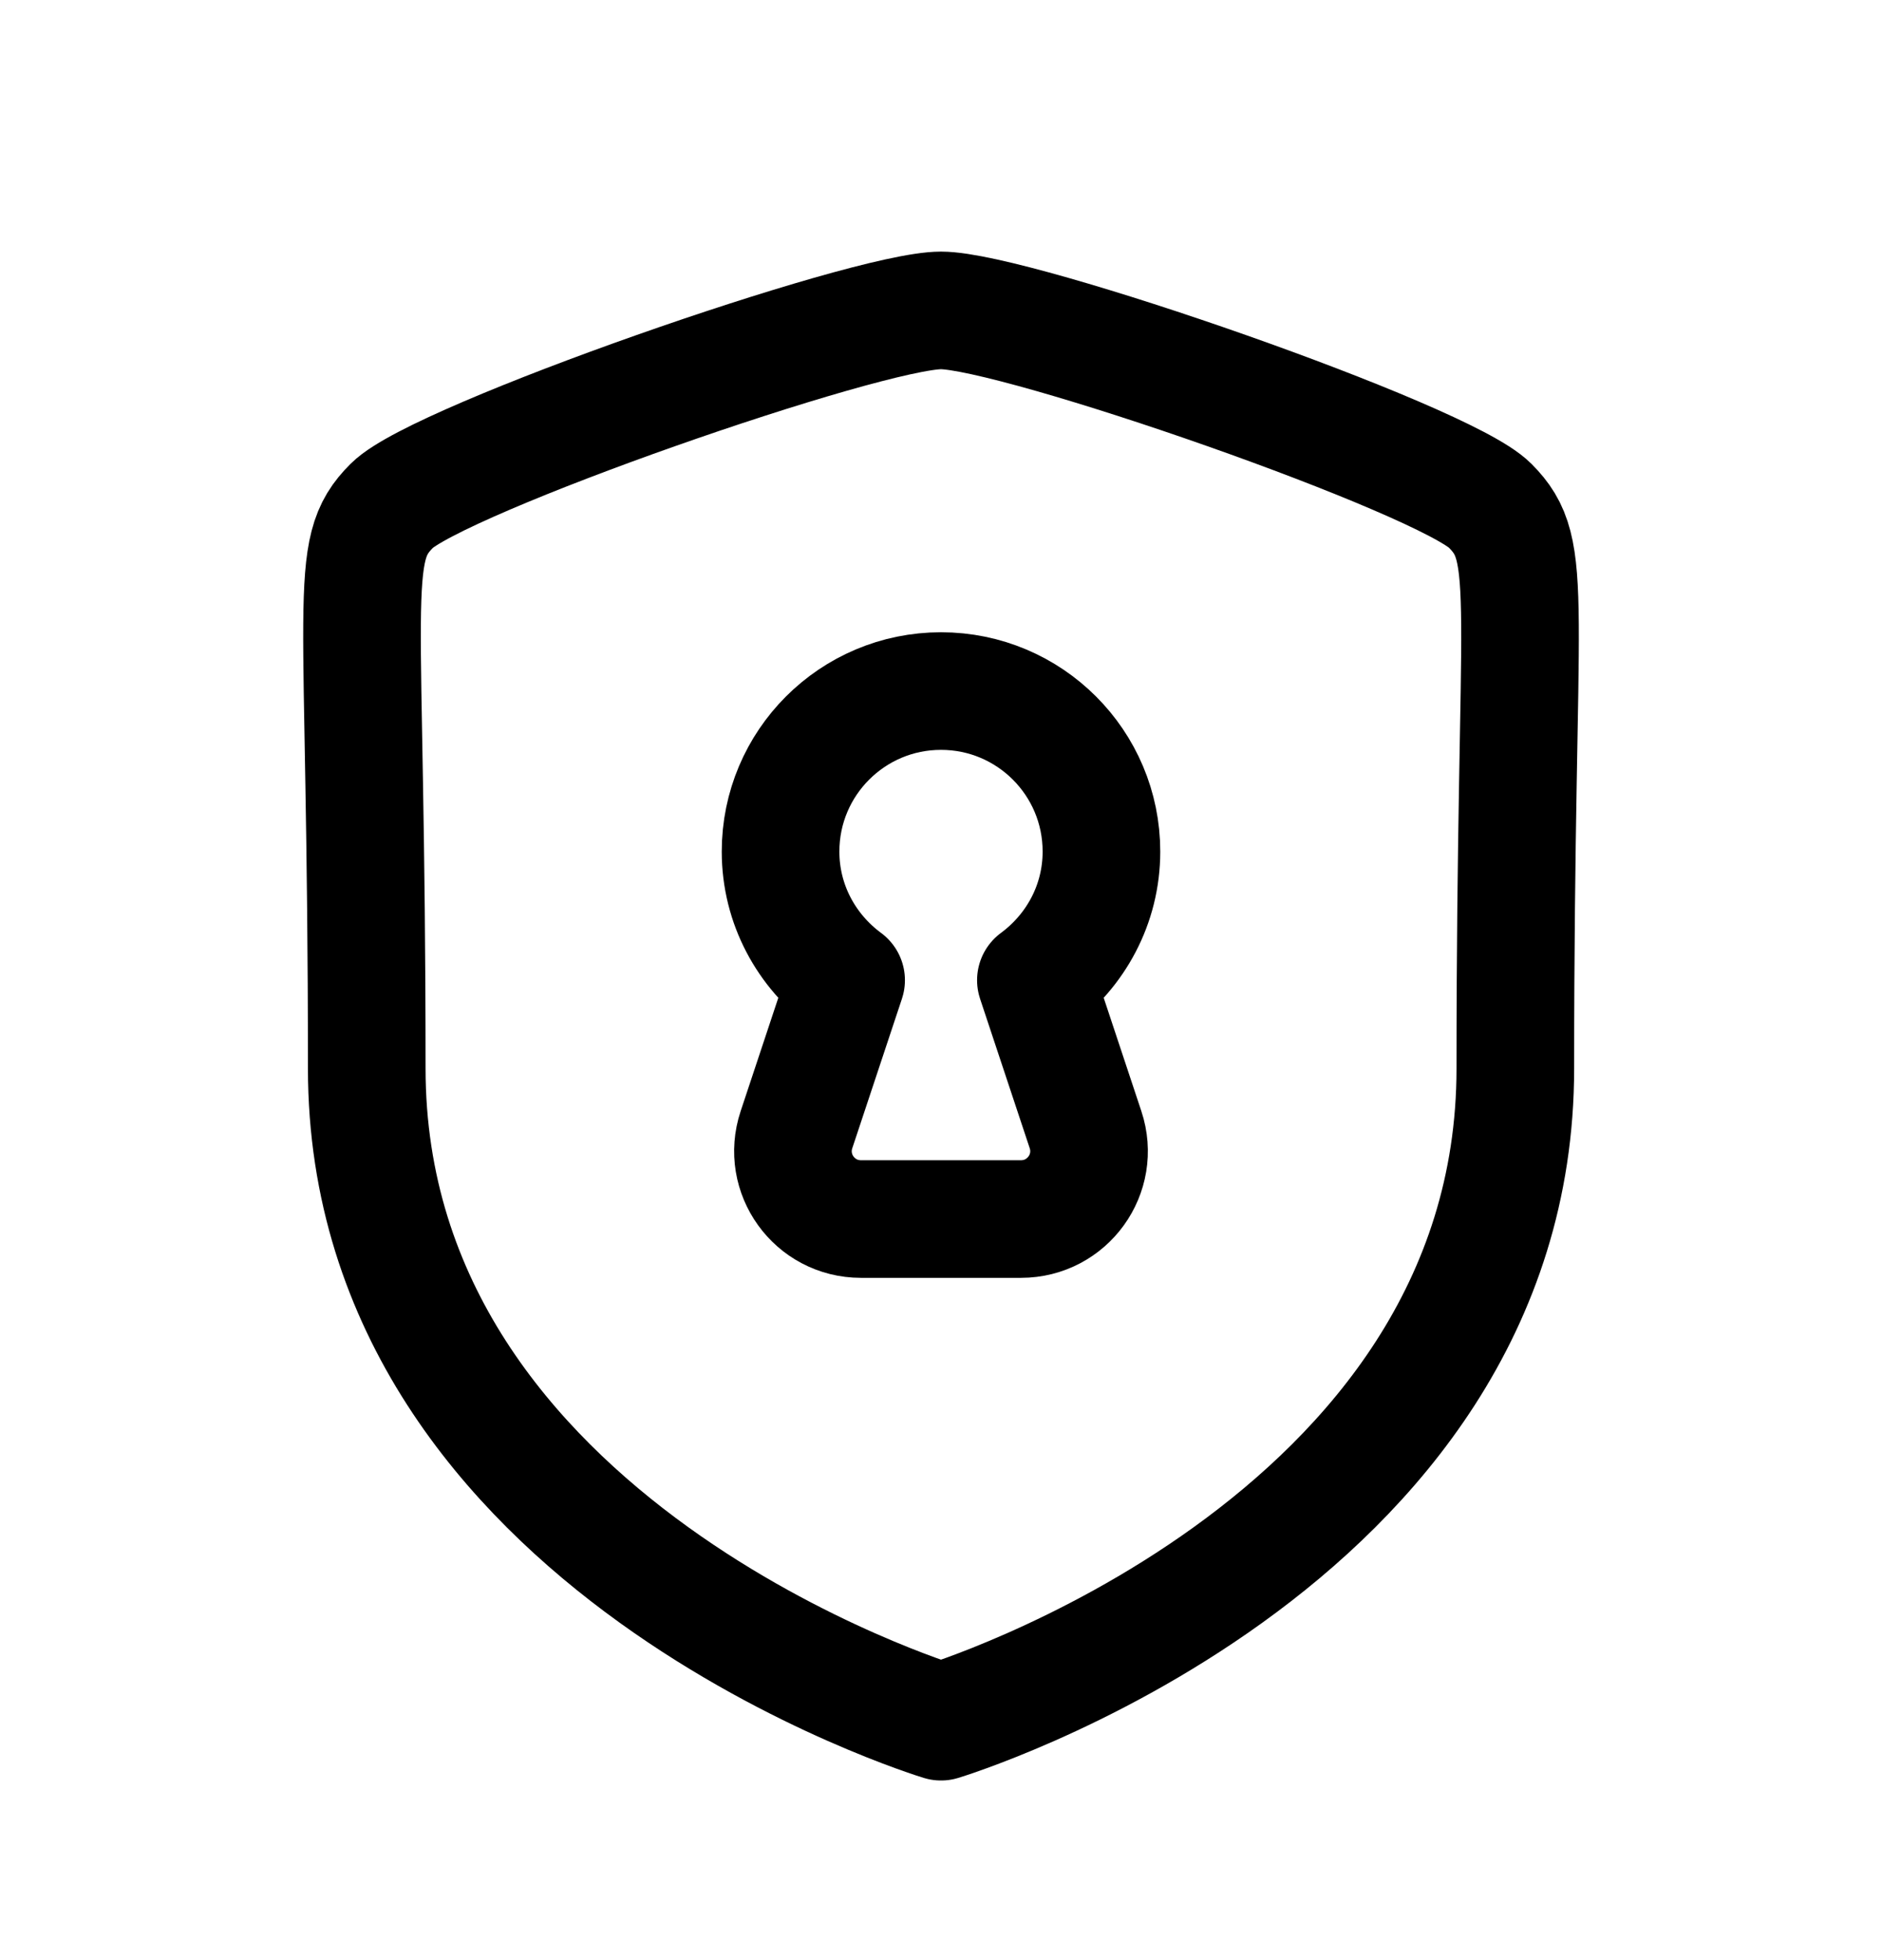 <svg width="24" height="25" viewBox="0 0 24 25" fill="none" xmlns="http://www.w3.org/2000/svg">
<path d="M19.324 13.628C19.324 19.742 12 21.959 12 21.959C12 21.959 4.677 19.743 4.677 13.628C4.677 7.514 4.41 7.036 4.998 6.449C5.587 5.86 11.04 3.959 12 3.959C12.961 3.959 18.413 5.855 19.002 6.449C19.59 7.041 19.324 7.515 19.324 13.628Z" stroke="black" stroke-width="1.5" stroke-linecap="round" stroke-linejoin="round"/>
<path fill-rule="evenodd" clip-rule="evenodd" d="M13.21 12.502C13.715 12.129 14.046 11.536 14.046 10.861C14.046 9.73 13.13 8.814 12 8.814C10.87 8.814 9.954 9.73 9.954 10.861C9.954 11.536 10.285 12.129 10.79 12.502L10.157 14.408C9.97 14.97 10.387 15.548 10.979 15.548H13.02C13.612 15.548 14.03 14.97 13.843 14.408L13.21 12.502Z" stroke="black" stroke-width="1.5" stroke-linecap="round" stroke-linejoin="round"/>
</svg>